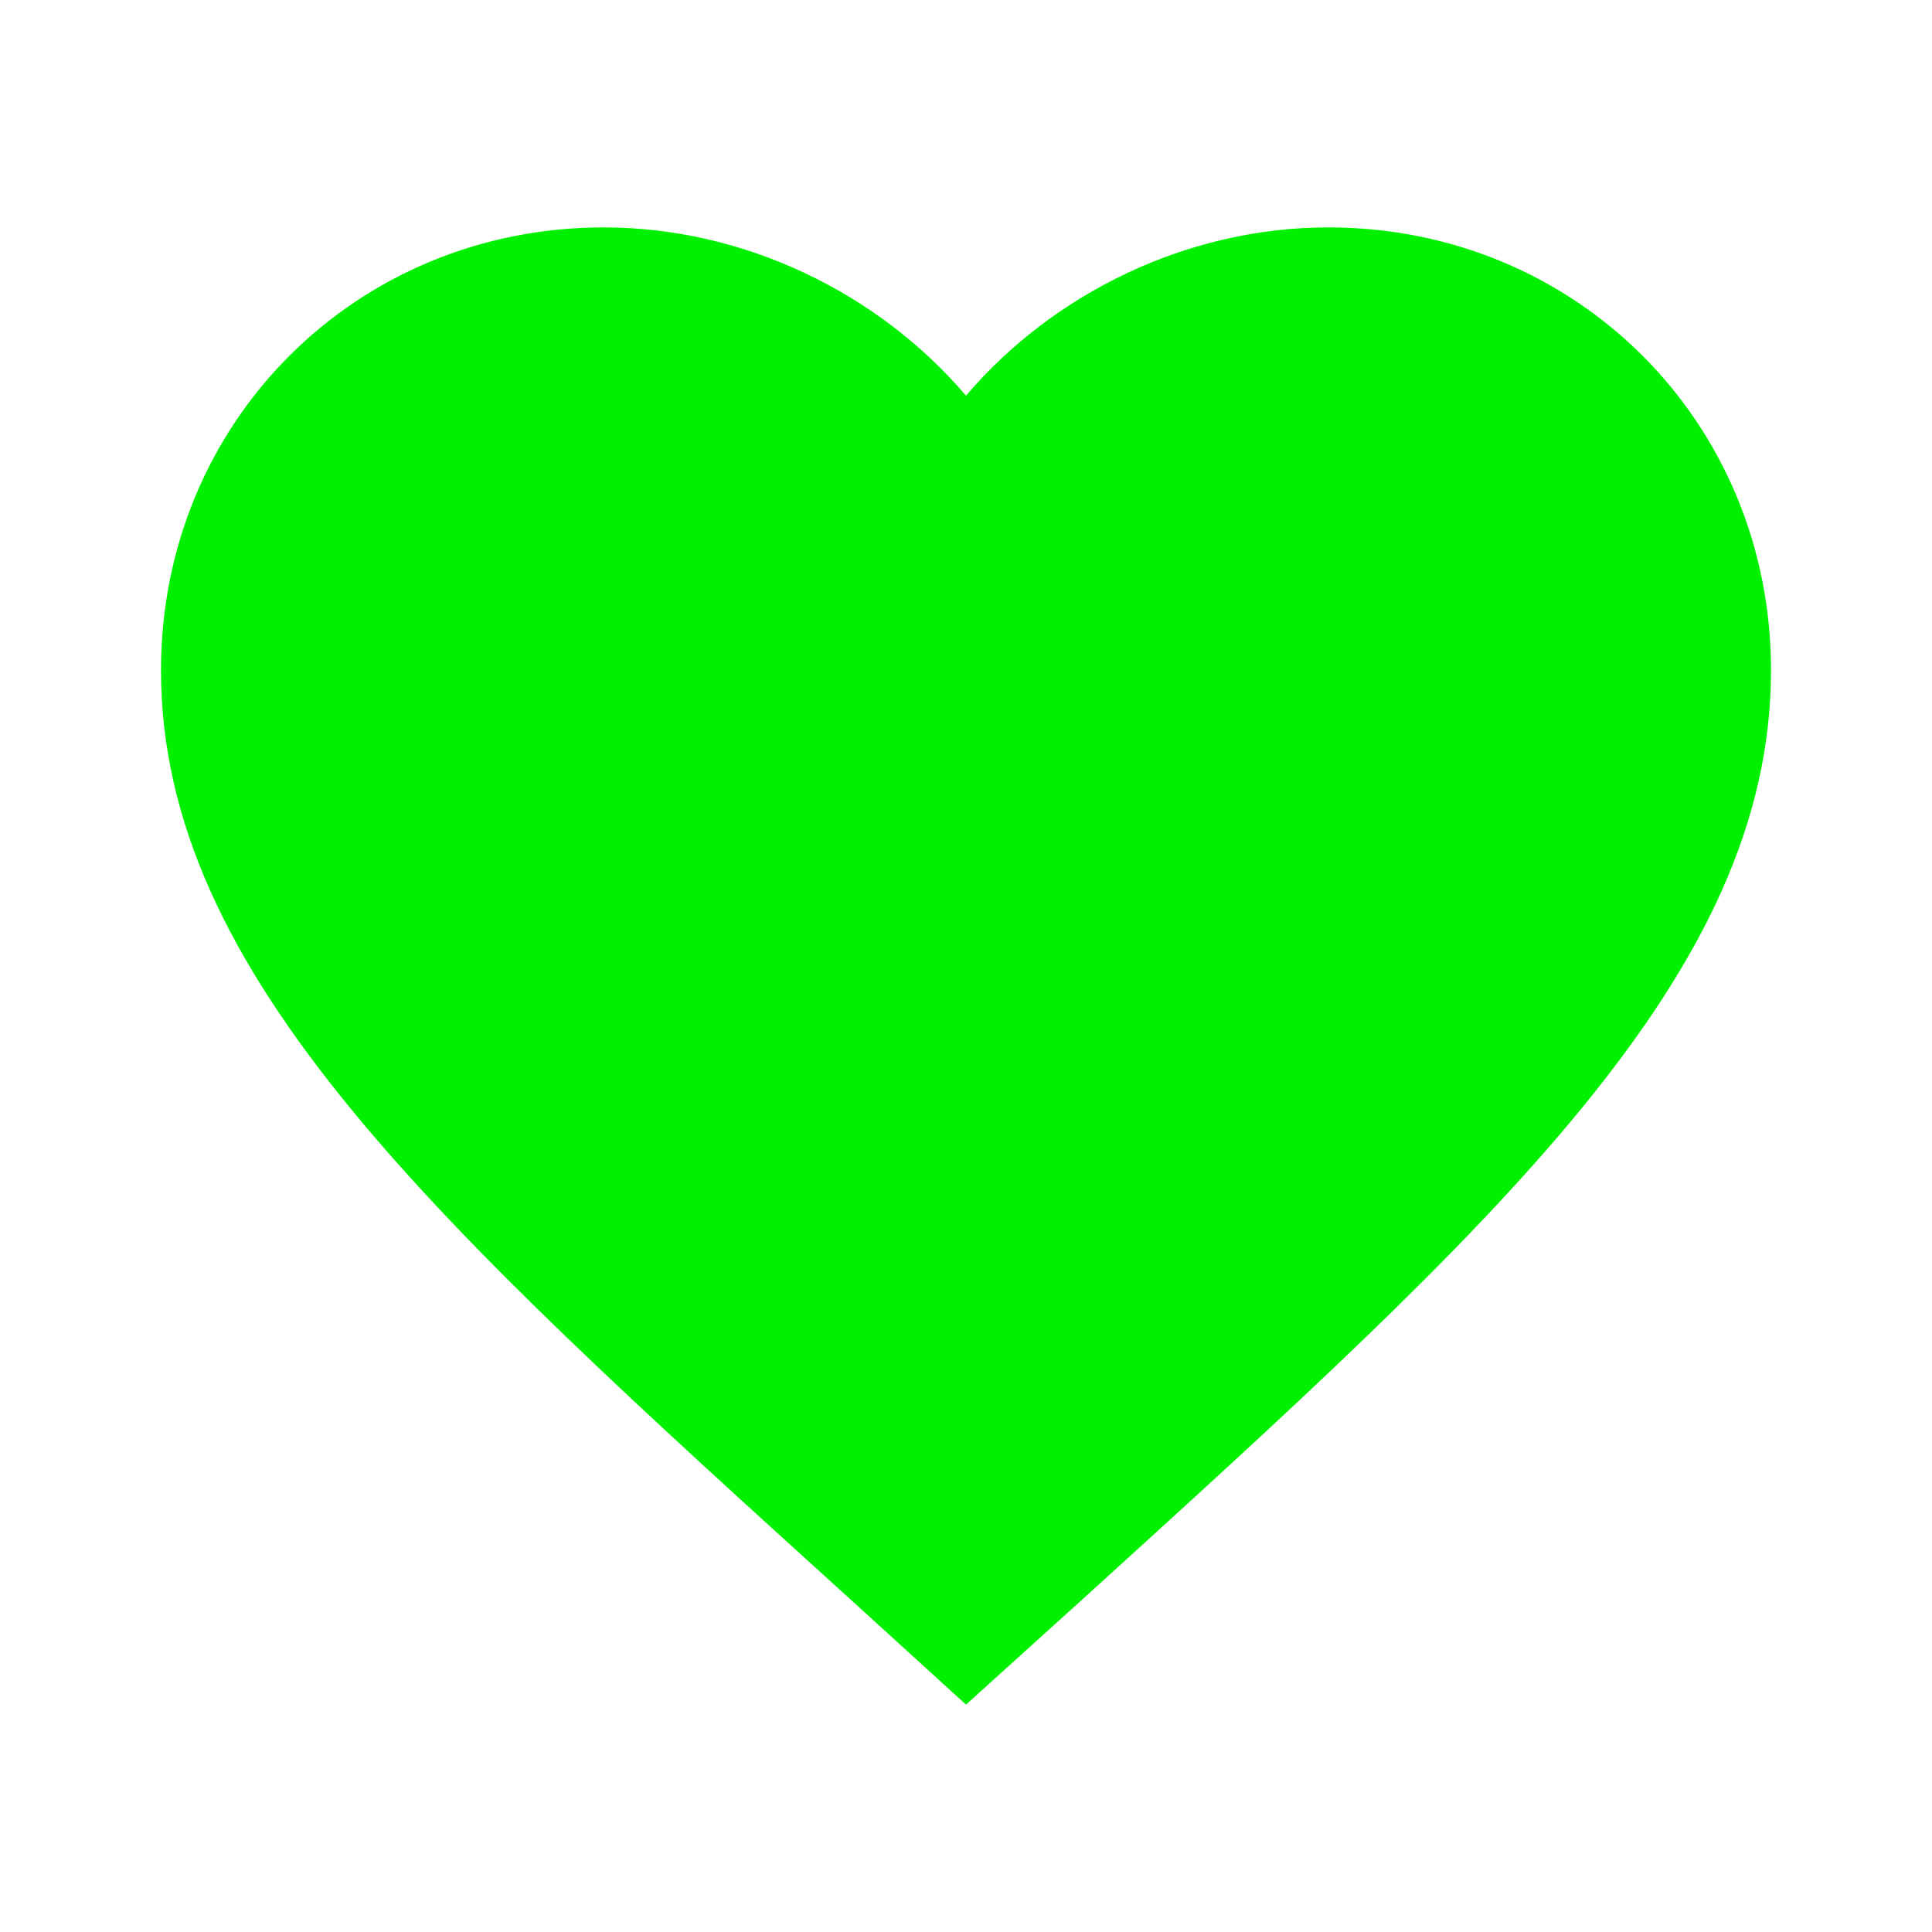 <svg width="30" height="30" viewBox="0 0 30 30" fill="none" xmlns="http://www.w3.org/2000/svg">
<path d="M15 26.469L13.188 24.819C6.75 18.981 2.5 15.131 2.5 10.406C2.5 6.556 5.525 3.531 9.375 3.531C11.55 3.531 13.637 4.544 15 6.144C16.363 4.544 18.45 3.531 20.625 3.531C24.475 3.531 27.5 6.556 27.5 10.406C27.5 15.131 23.25 18.981 16.812 24.831L15 26.469Z" fill="#00F100"/>
</svg>
